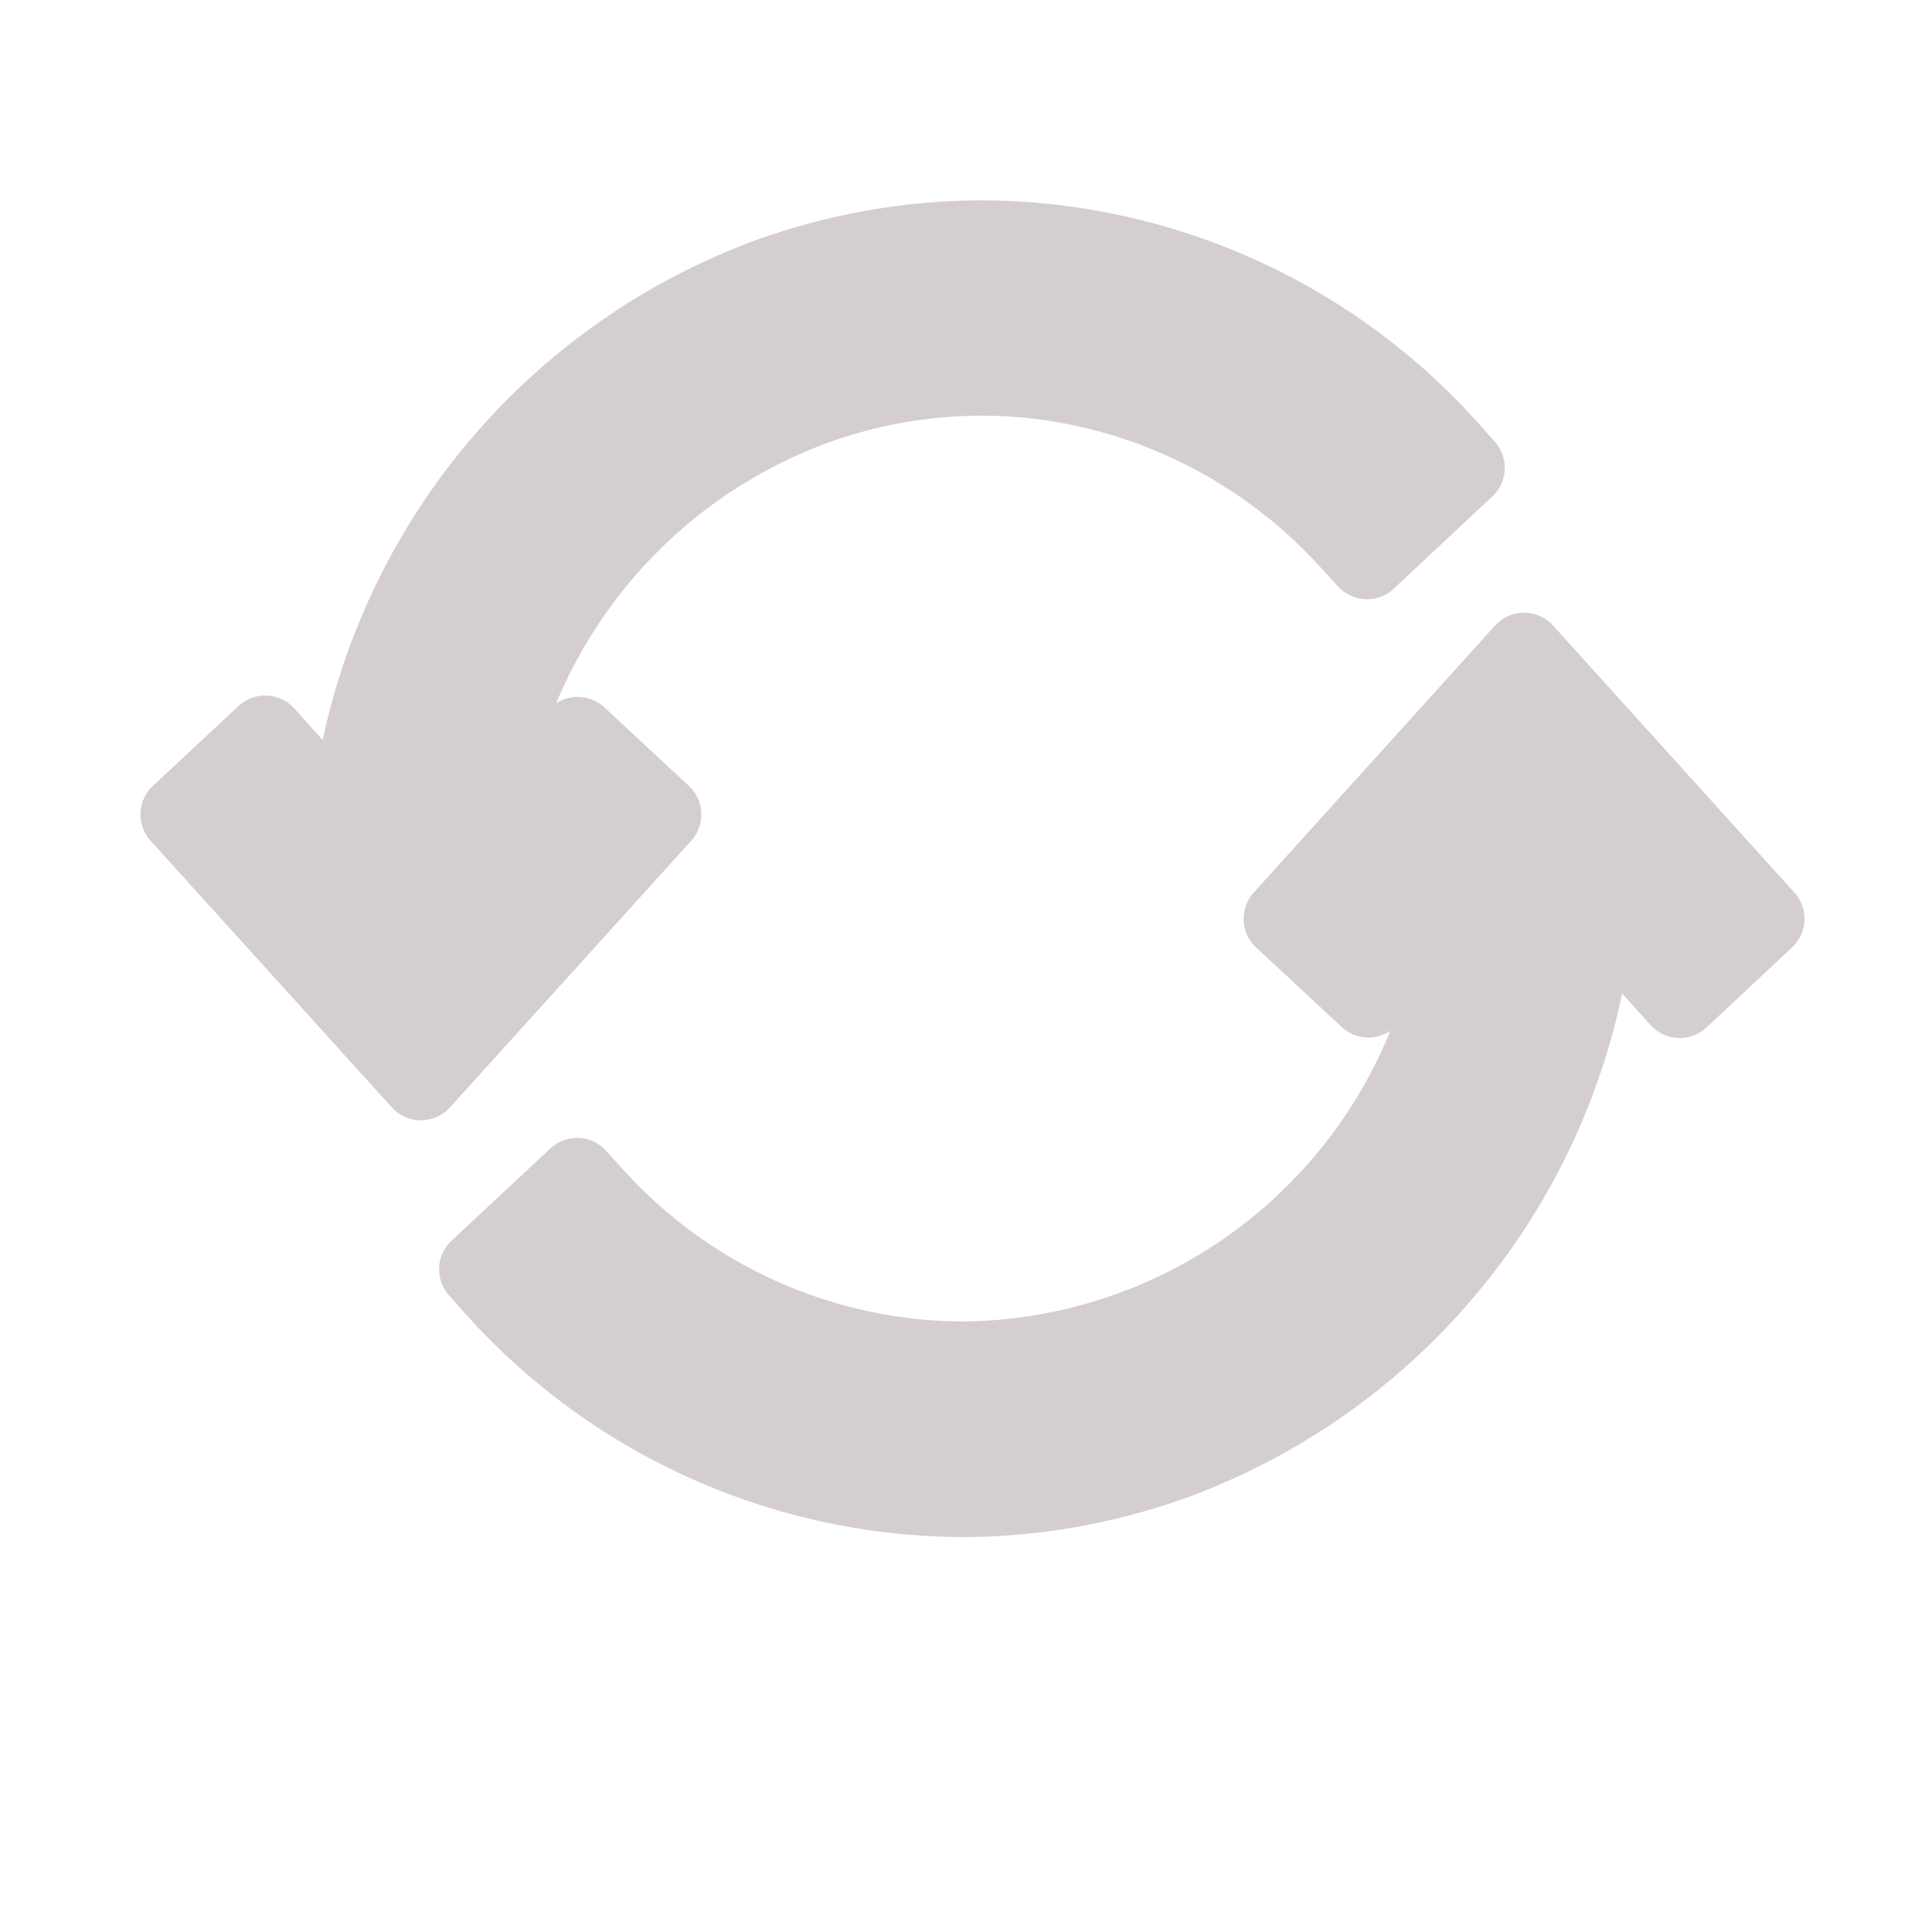 <svg width="6mm" height="6mm" viewBox="0 0 7 7" xmlns="http://www.w3.org/2000/svg"><g fill="#d5cece" stroke="#d5cece" stroke-linecap="round" stroke-linejoin="round" stroke-miterlimit="10" stroke-width=".859"><path d="M2.093 2.667l-.344.38a1.845 1.845 0 011.198-1.575 1.79 1.79 0 01.609-.108c.506 0 .996.22 1.34.603l.057.062.357-.334-.056-.063A2.282 2.282 0 003.56.868c-.263 0-.523.046-.774.136A2.34 2.34 0 001.265 3l-.304-.338-.31.289.874.966.874-.966zM6.396 3.329l-.874-.967-.874.967.31.288.34-.377a1.83 1.83 0 01-1.81 1.69 1.81 1.81 0 01-1.34-.602l-.057-.063-.358.334.056.063a2.288 2.288 0 001.695.765c.264 0 .523-.046.775-.137A2.345 2.345 0 005.78 3.281l.306.338z" stroke-width=".284"/></g></svg>
